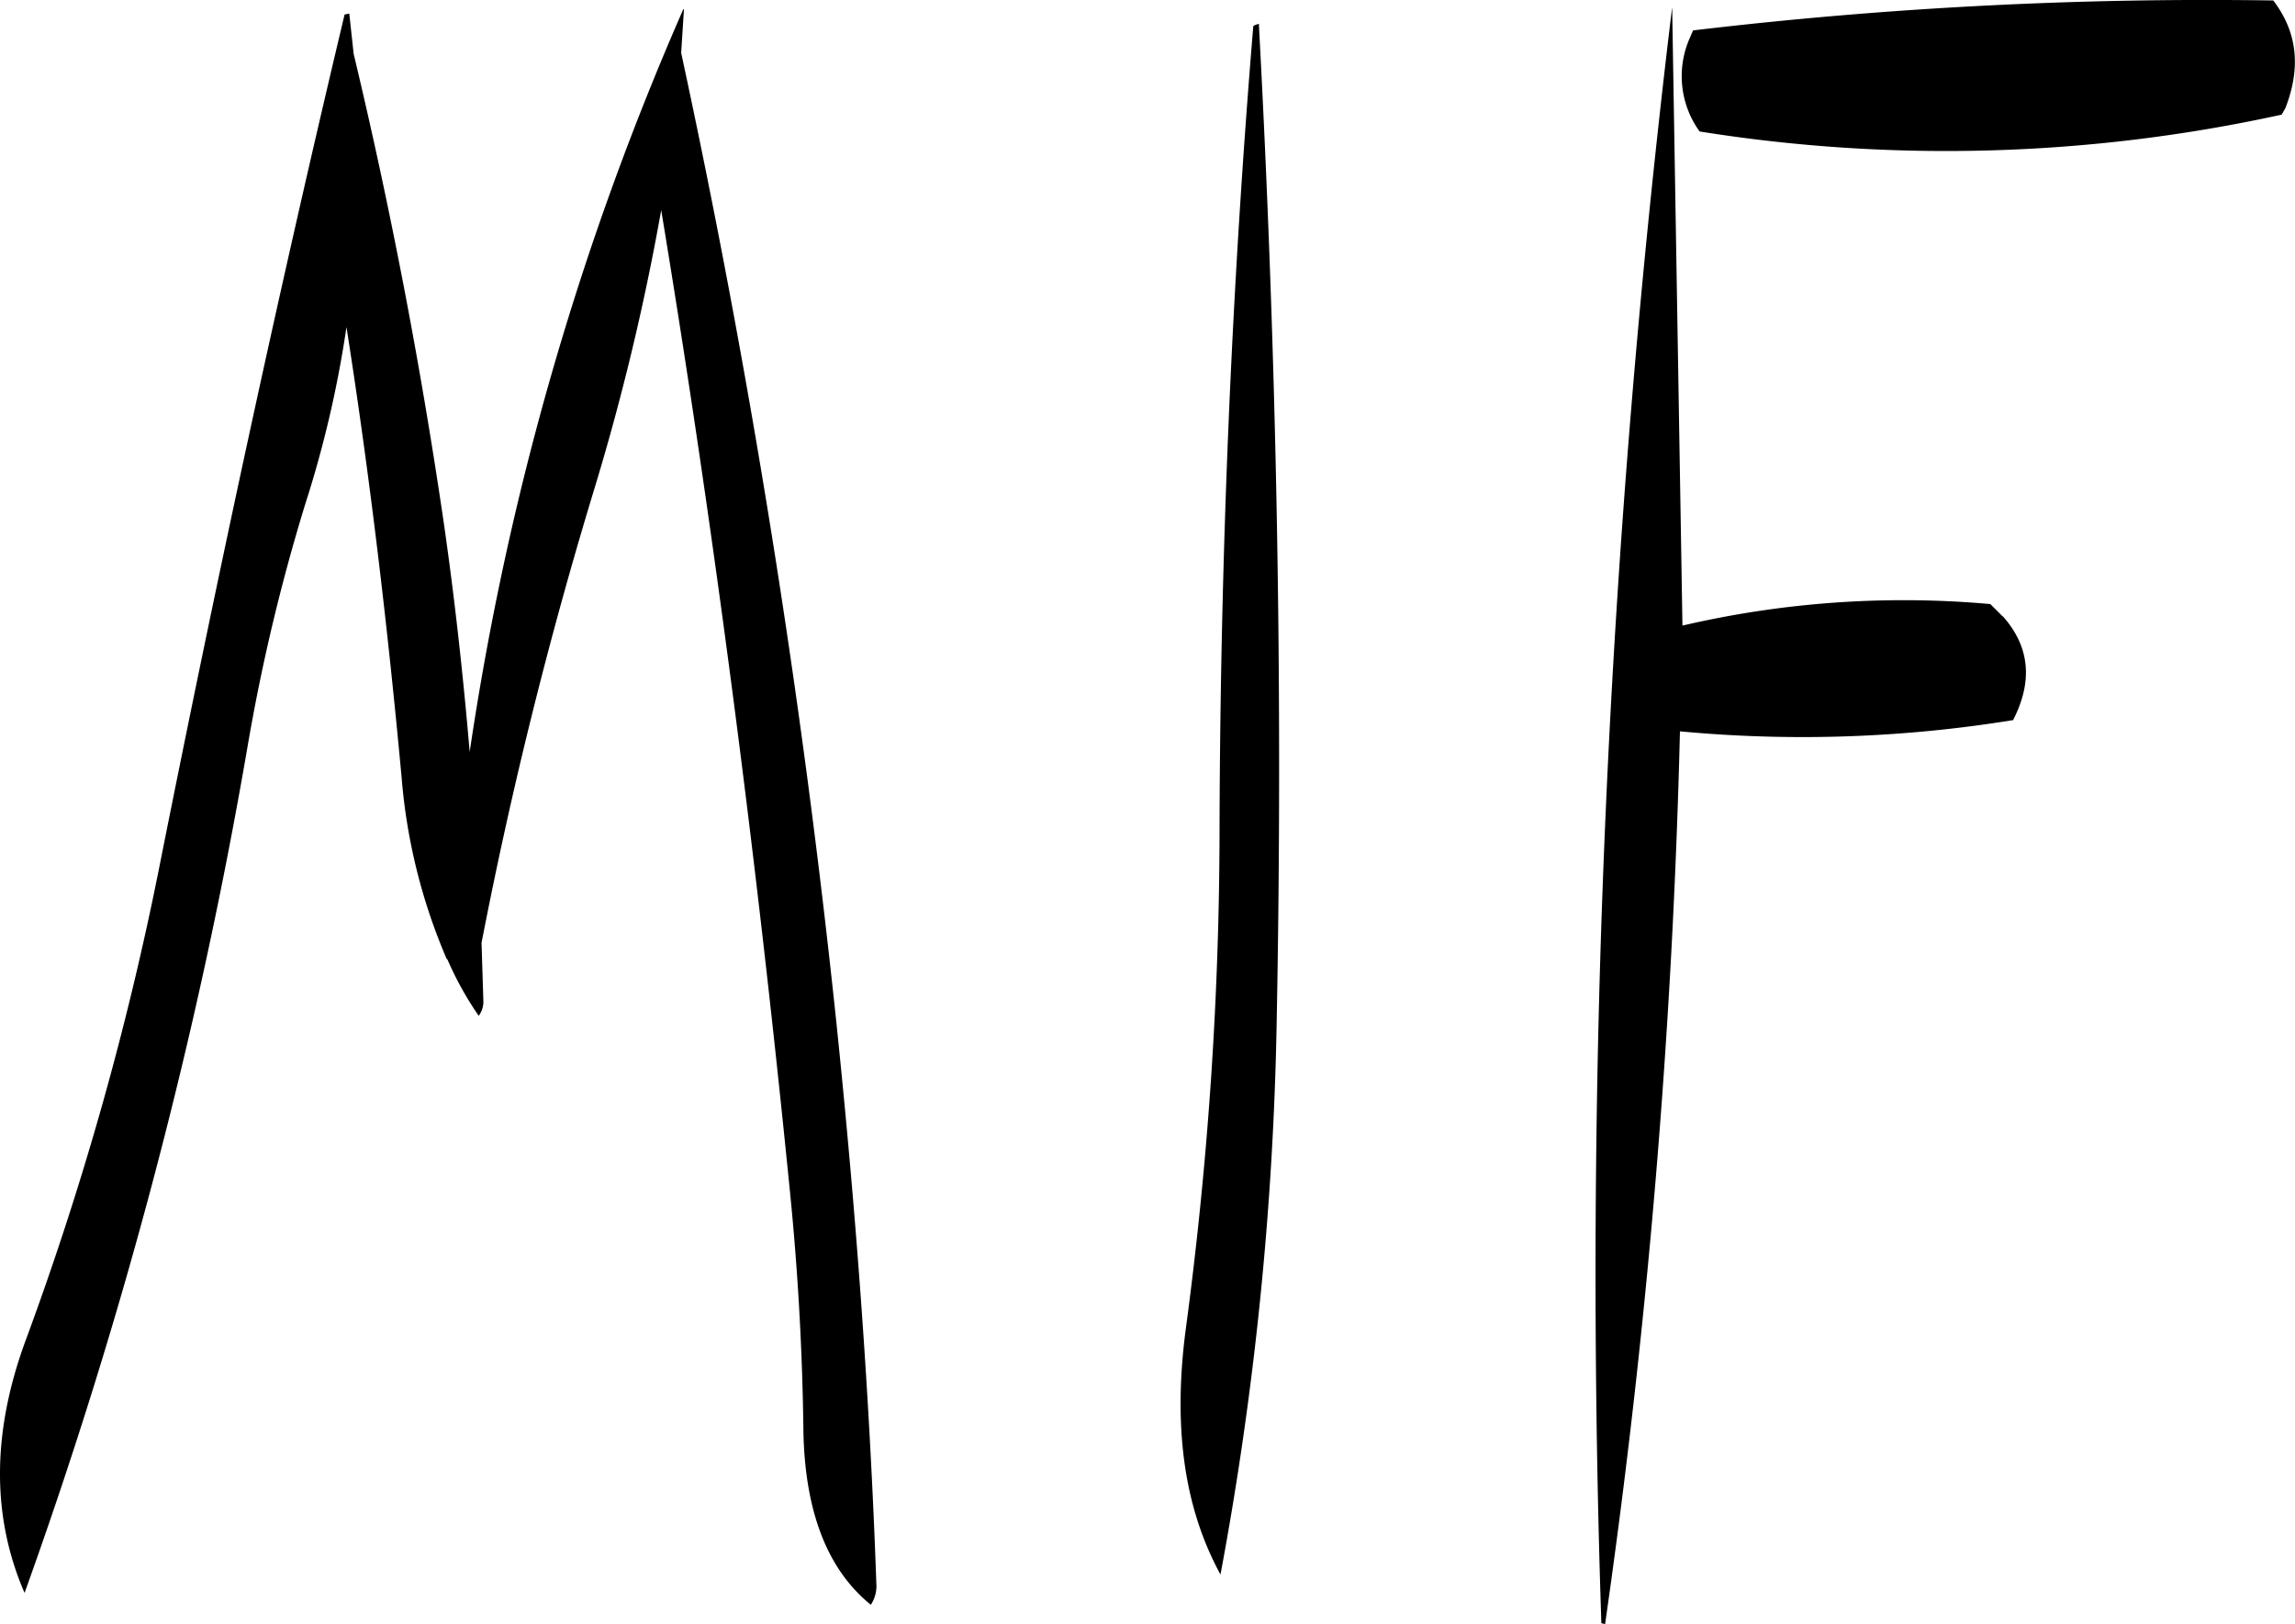 <svg id="Layer_1" data-name="Layer 1" xmlns="http://www.w3.org/2000/svg" viewBox="0 0 294.3 208.26"><defs><style>.cls-1{fill-rule:evenodd;}</style></defs><path class="cls-1" d="M312.36,197.88q-4.14,50-4.32,102.12a484.41,484.41,0,0,1-4.32,64.8c-1.68,12.6-.24,23,4.44,31.56a426.09,426.09,0,0,0,7.2-70.56c.84-43.2,0-85.92-2.28-128.28Q312.36,197.7,312.36,197.88ZM196.44,196.2l-.6.12c-8.52,35.76-16.32,72-23.64,108.72a401.94,401.94,0,0,1-17.4,61.68q-6.3,17.46,0,32A642.27,642.27,0,0,0,183.36,290.4a247.84,247.84,0,0,1,7.44-31.32,140.82,140.82,0,0,0,5.28-22.68c3,19.08,5.28,38.4,7.08,57.84a73.68,73.68,0,0,0,5.76,23.16l.12.12a42.07,42.07,0,0,0,4,7.2,3.18,3.18,0,0,0,.6-1.68l-.24-7.68a576.43,576.43,0,0,1,14.28-57.6,307.71,307.71,0,0,0,8.76-36.36c6.84,41.4,12.24,83.16,16.44,125.16q1.62,15.84,1.8,31.68.36,15.3,8.64,22a4.33,4.33,0,0,0,.72-2.4c-.84-24.12-2.64-48.24-5.16-72.48A1167.22,1167.22,0,0,0,239,201.24l.36-5.64-.12.12a372.91,372.91,0,0,0-27.36,95.16c-.84-9.84-1.92-19.68-3.36-29.64-3-20.4-6.84-40.32-11.52-59.88Zm212,77.28-1.56-1.56a124.9,124.9,0,0,0-39.48,2.76l-1.32-79.32A1347.68,1347.68,0,0,0,357,402.6l.48.12a973.09,973.09,0,0,0,9.6-114.48,168.6,168.6,0,0,0,42.72-1.44C412.32,281.88,412,277.44,408.48,273.48ZM369.6,211.32a200.76,200.76,0,0,0,74.64-2.16l.48-.84c2-5.16,1.56-9.72-1.56-13.8a558.41,558.41,0,0,0-74.4,3.84l-.36.84A12.1,12.1,0,0,0,369.6,211.32Z" transform="translate(-151.65 -194.46)"/></svg>